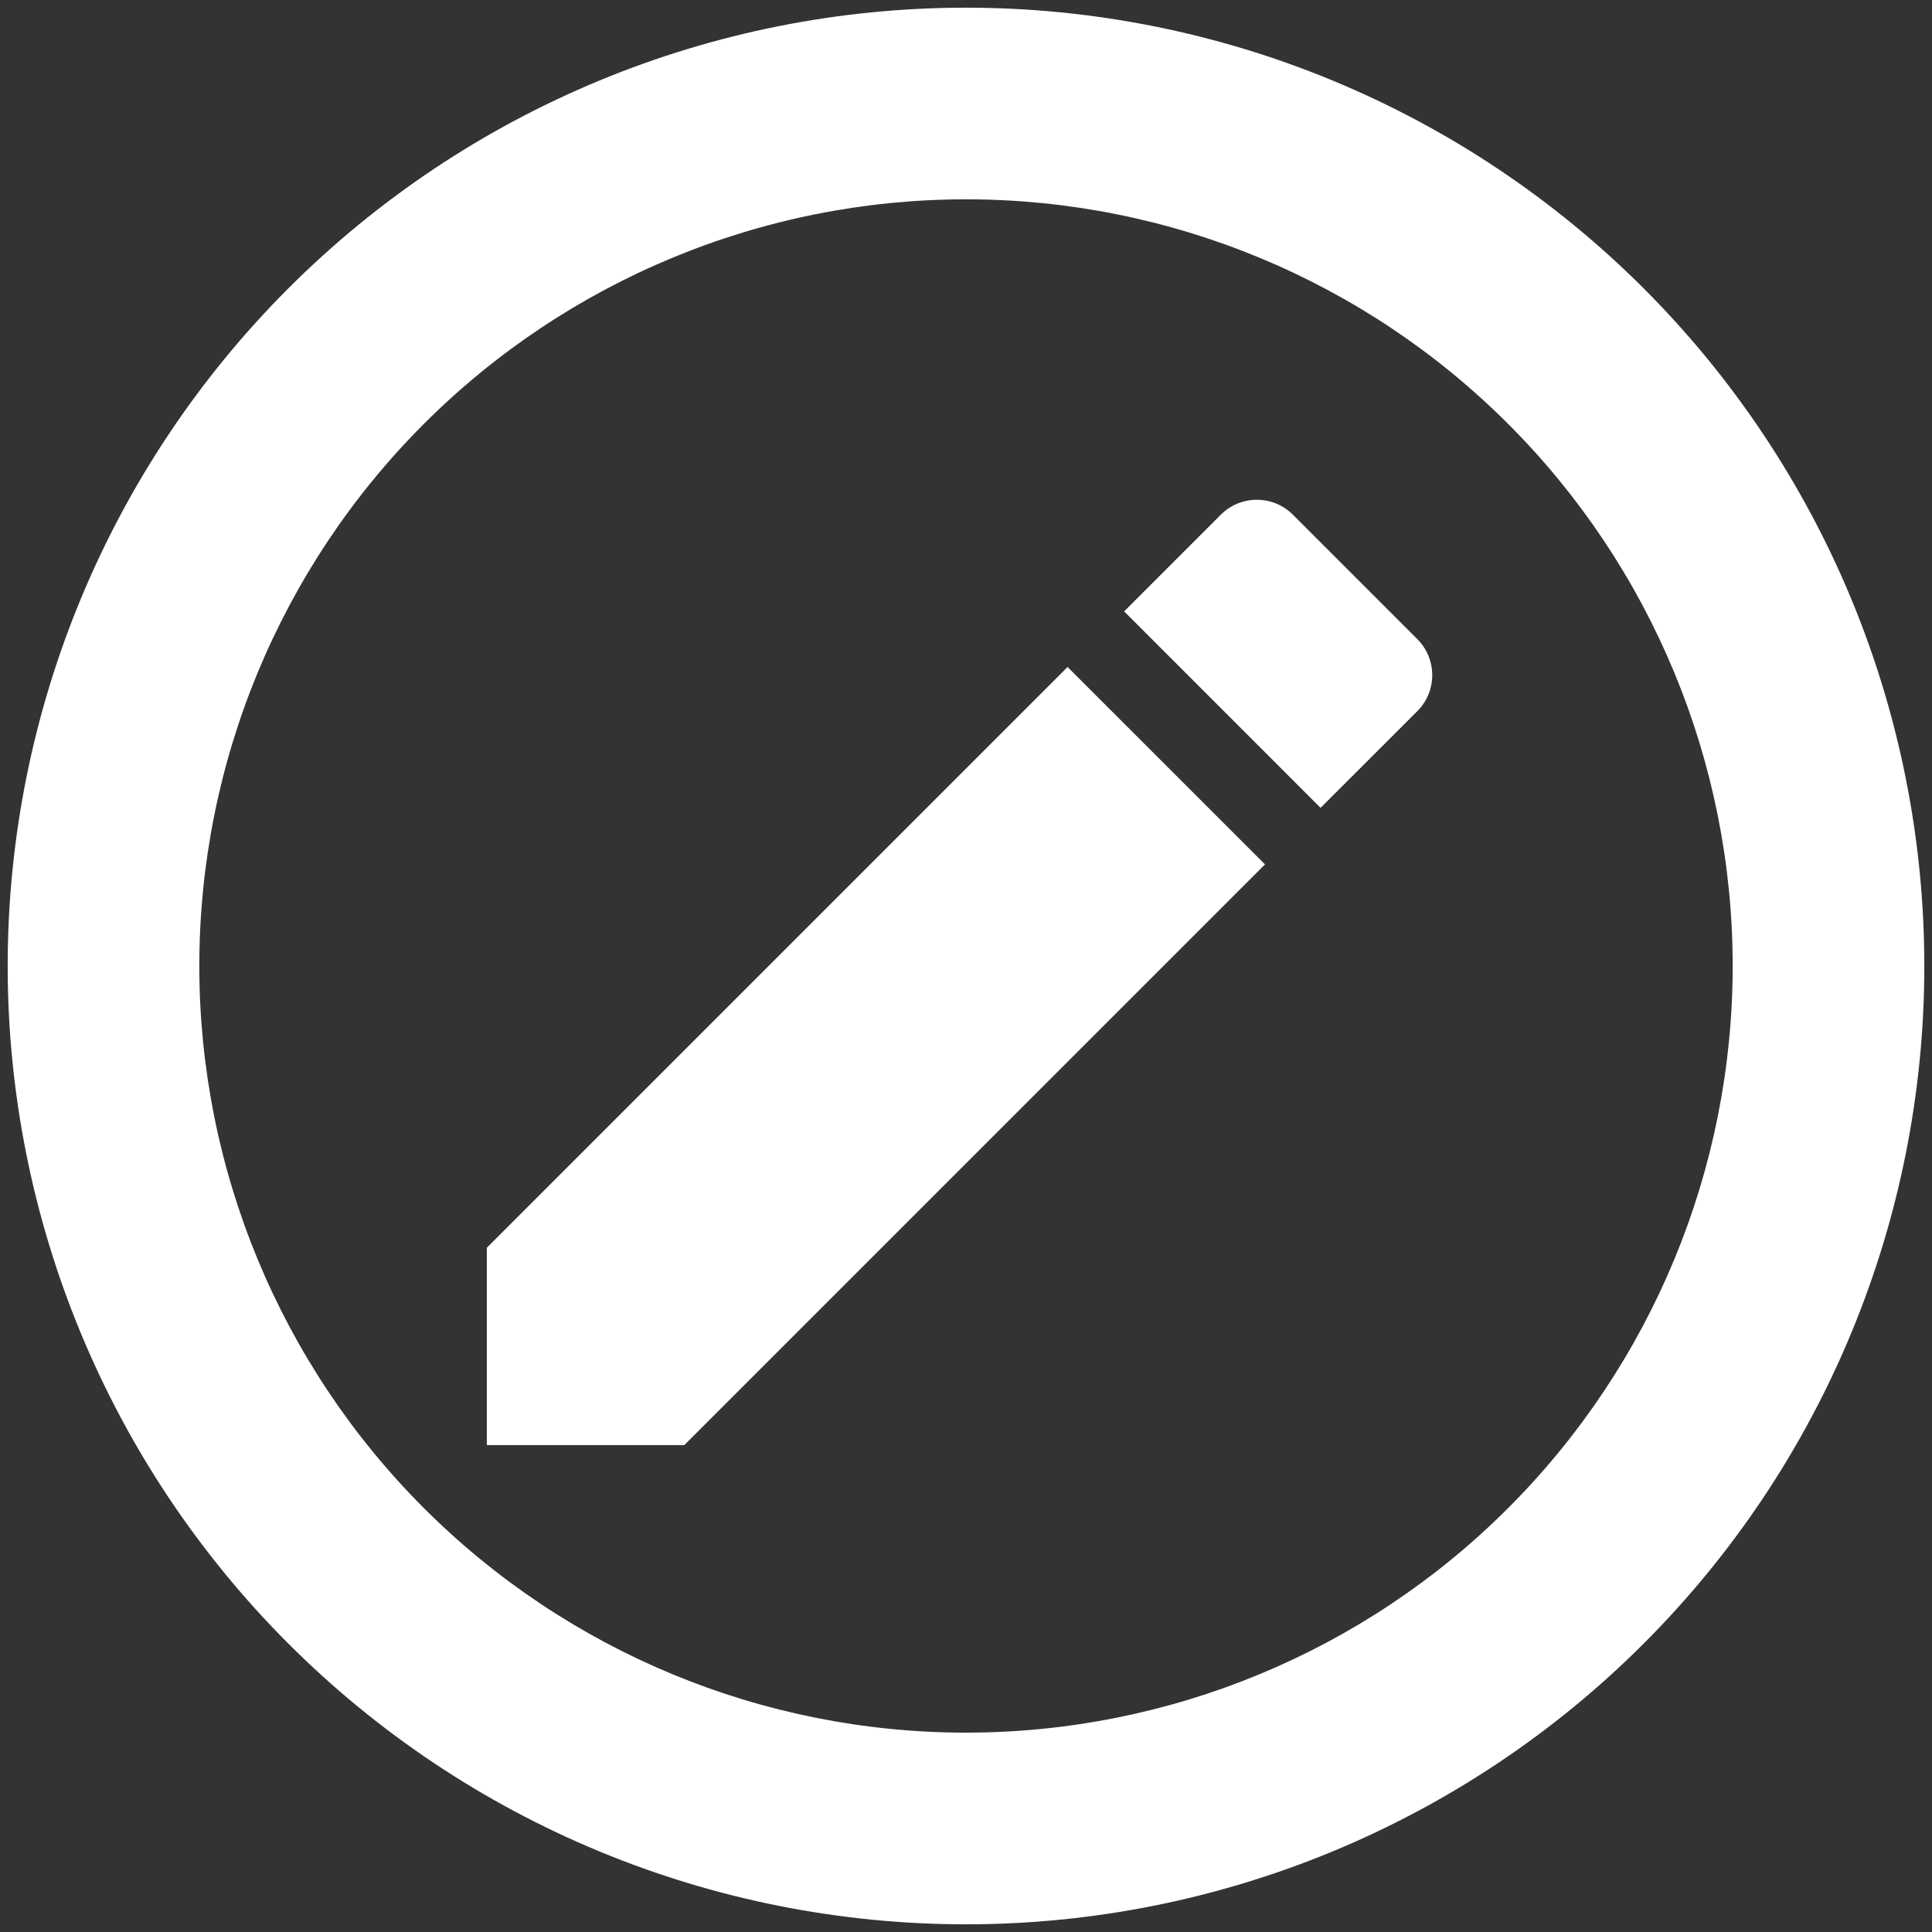 <svg width="42" height="42" viewBox="0 0 42 42" fill="none" xmlns="http://www.w3.org/2000/svg">
<rect x="0" y="0" width="42" height="42" fill="#333333" stroke="none"/>
<path d="M10.583 27.125L23.208 14.5L27.5 18.791L14.875 31.416H10.583V27.125ZM21 37.666C25.42 37.666 29.66 35.911 32.785 32.785C35.911 29.659 37.667 25.42 37.667 21C37.667 16.58 35.911 12.34 32.785 9.215C29.66 6.089 25.42 4.333 21 4.333C16.58 4.333 12.341 6.089 9.215 9.215C6.089 12.34 4.333 16.58 4.333 21C4.333 25.42 6.089 29.659 9.215 32.785C12.341 35.911 16.58 37.666 21 37.666ZM30.792 15.479L28.708 17.562L24.438 13.291L26.521 11.208C26.958 10.75 27.688 10.75 28.125 11.208L30.792 13.875C31.25 14.312 31.25 15.041 30.792 15.479ZM21 0.167C23.736 0.167 26.445 0.705 28.973 1.752C31.5 2.799 33.797 4.334 35.731 6.268C37.666 8.203 39.201 10.5 40.248 13.027C41.294 15.555 41.833 18.264 41.833 21C41.833 26.525 39.639 31.824 35.731 35.731C31.825 39.638 26.525 41.833 21 41.833C18.264 41.833 15.555 41.294 13.027 40.247C10.5 39.2 8.203 37.666 6.269 35.731C2.362 31.824 0.167 26.525 0.167 21C0.167 15.475 2.362 10.175 6.269 6.268C10.176 2.361 15.475 0.167 21 0.167Z" fill="#fff"/>
</svg>
